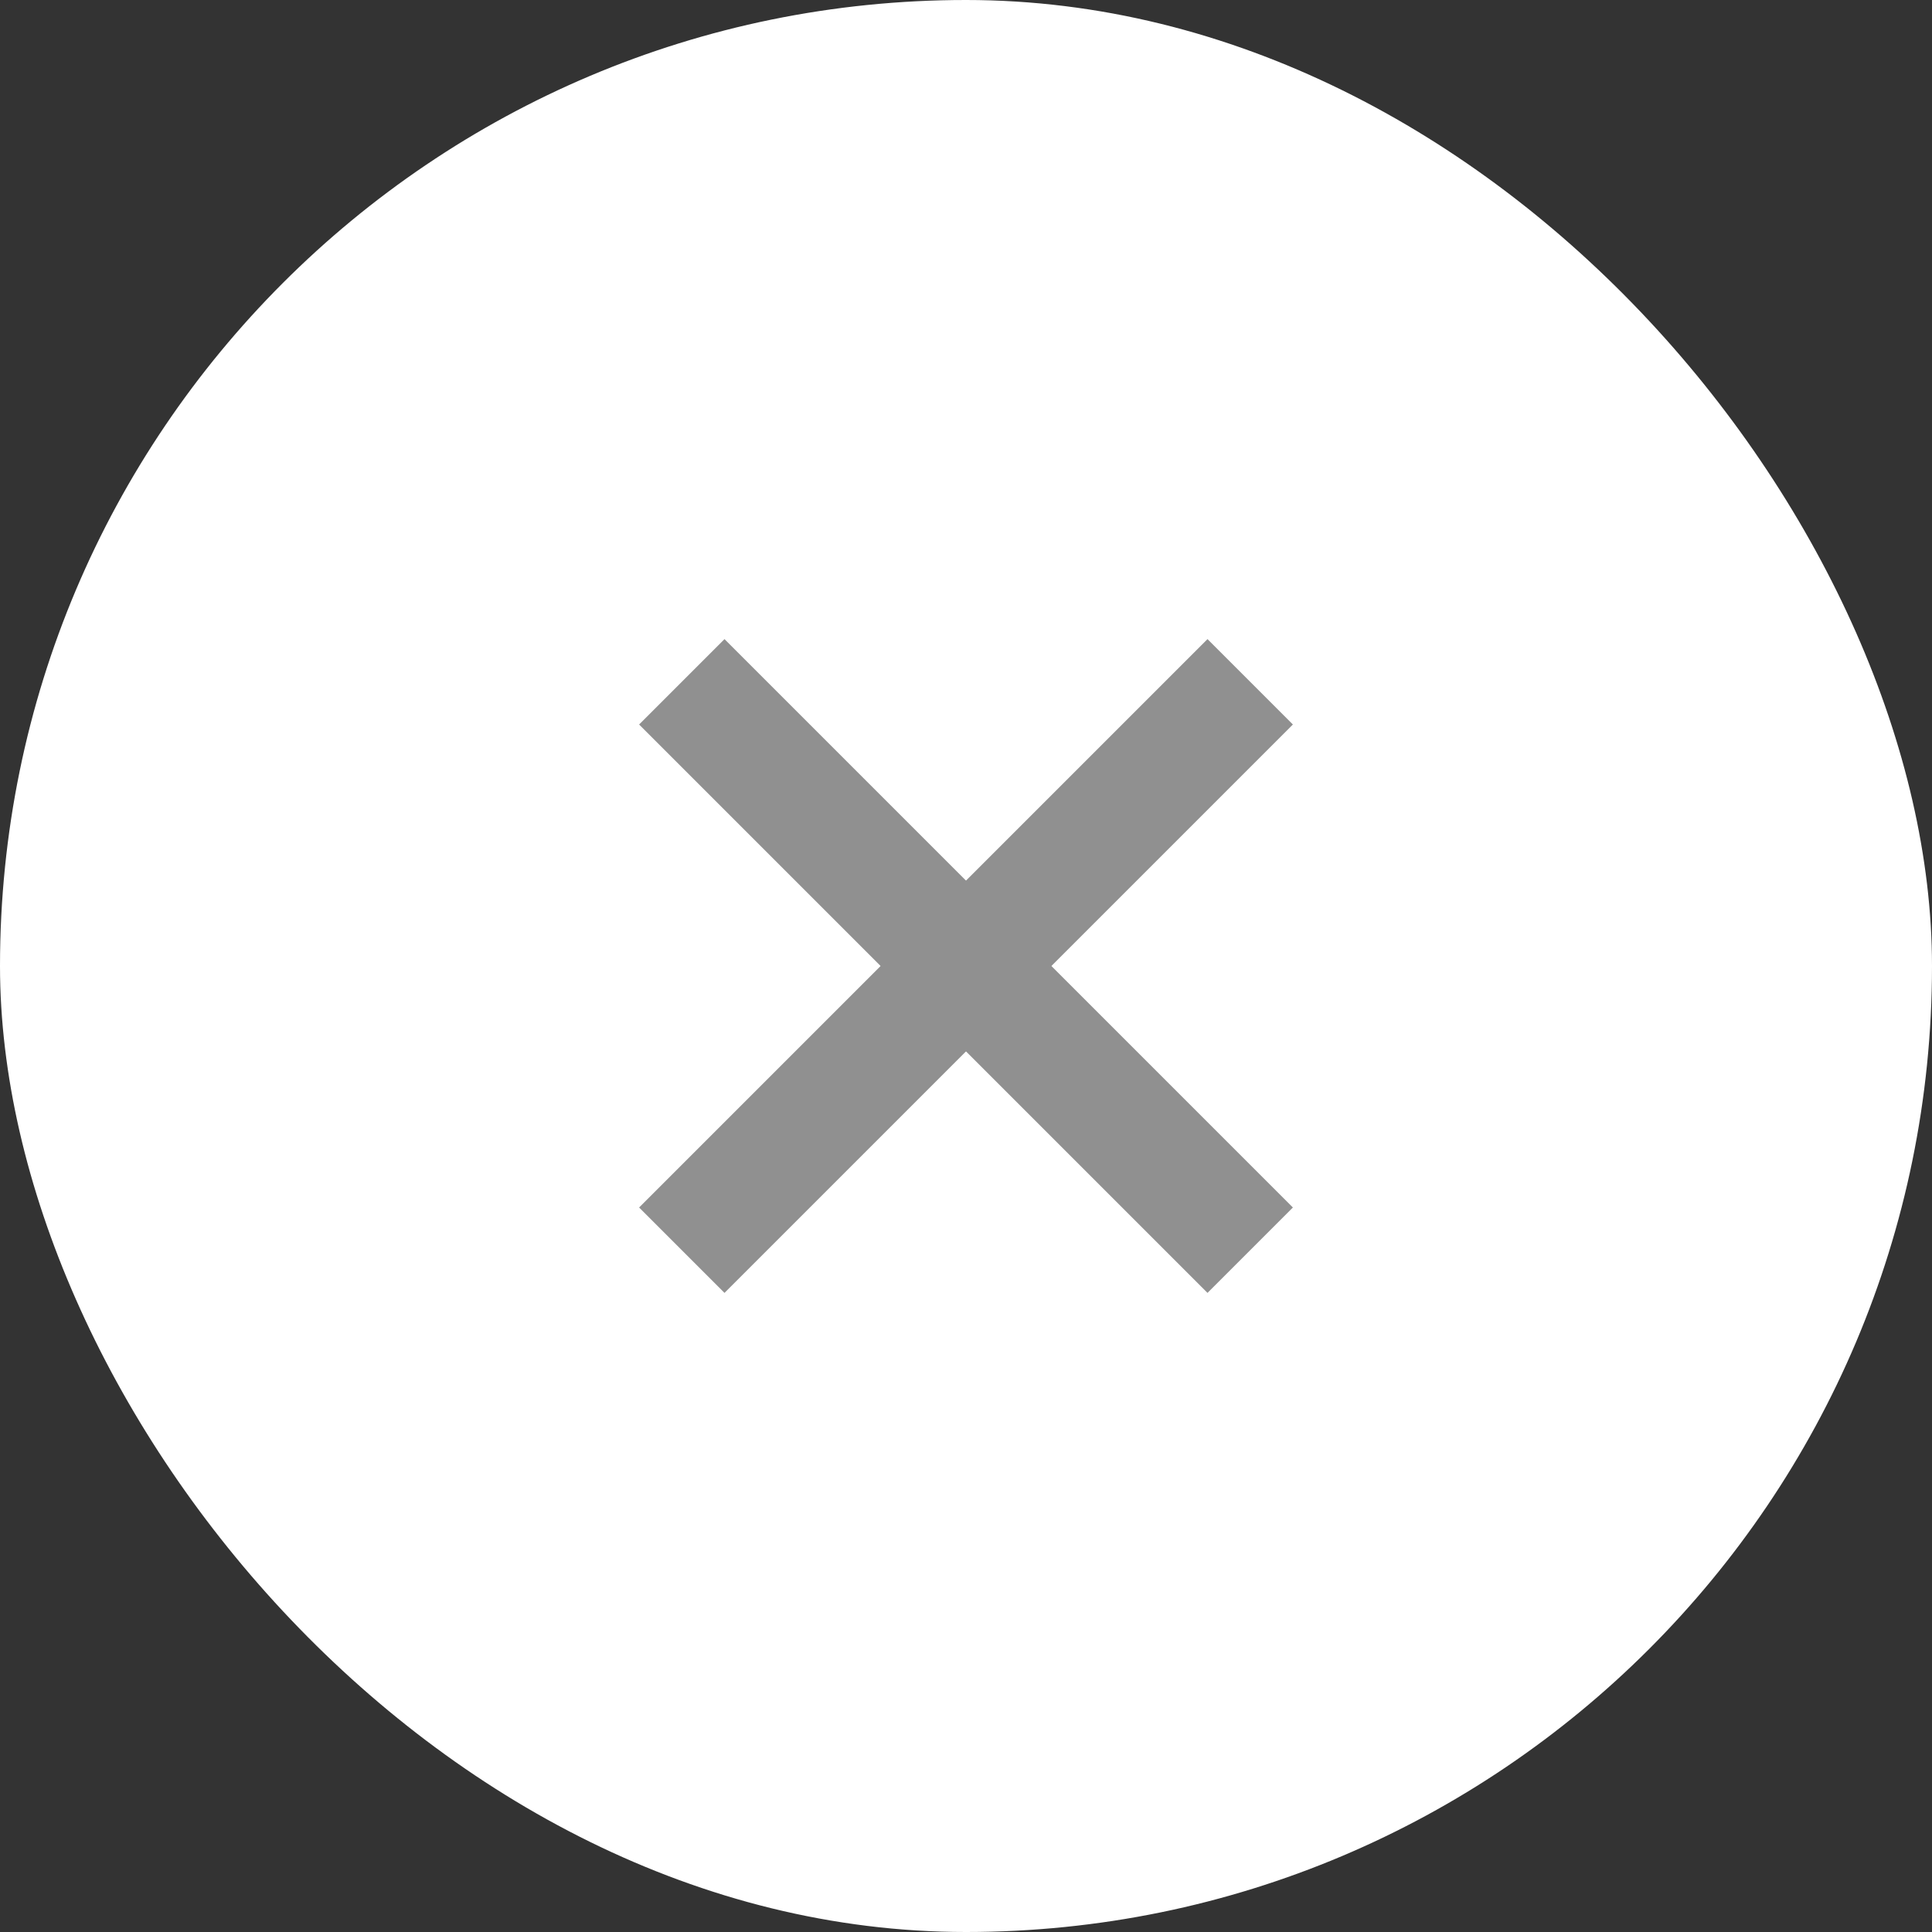 <svg width="16" height="16" viewBox="0 0 16 16" fill="none" xmlns="http://www.w3.org/2000/svg">
<rect x="0" y="0" width="16" height="16" fill="#333333" stroke="none"/>
<rect width="16" height="16" rx="8" fill="white"/>
<path d="M6 6L10 10" stroke="#909090" stroke-miterlimit="10" stroke-linecap="square"/>
<path d="M8 8L10 6" stroke="#909090" stroke-miterlimit="10" stroke-linecap="square"/>
<path d="M6 10L8 8" stroke="#909090" stroke-miterlimit="10" stroke-linecap="square"/>
</svg>
